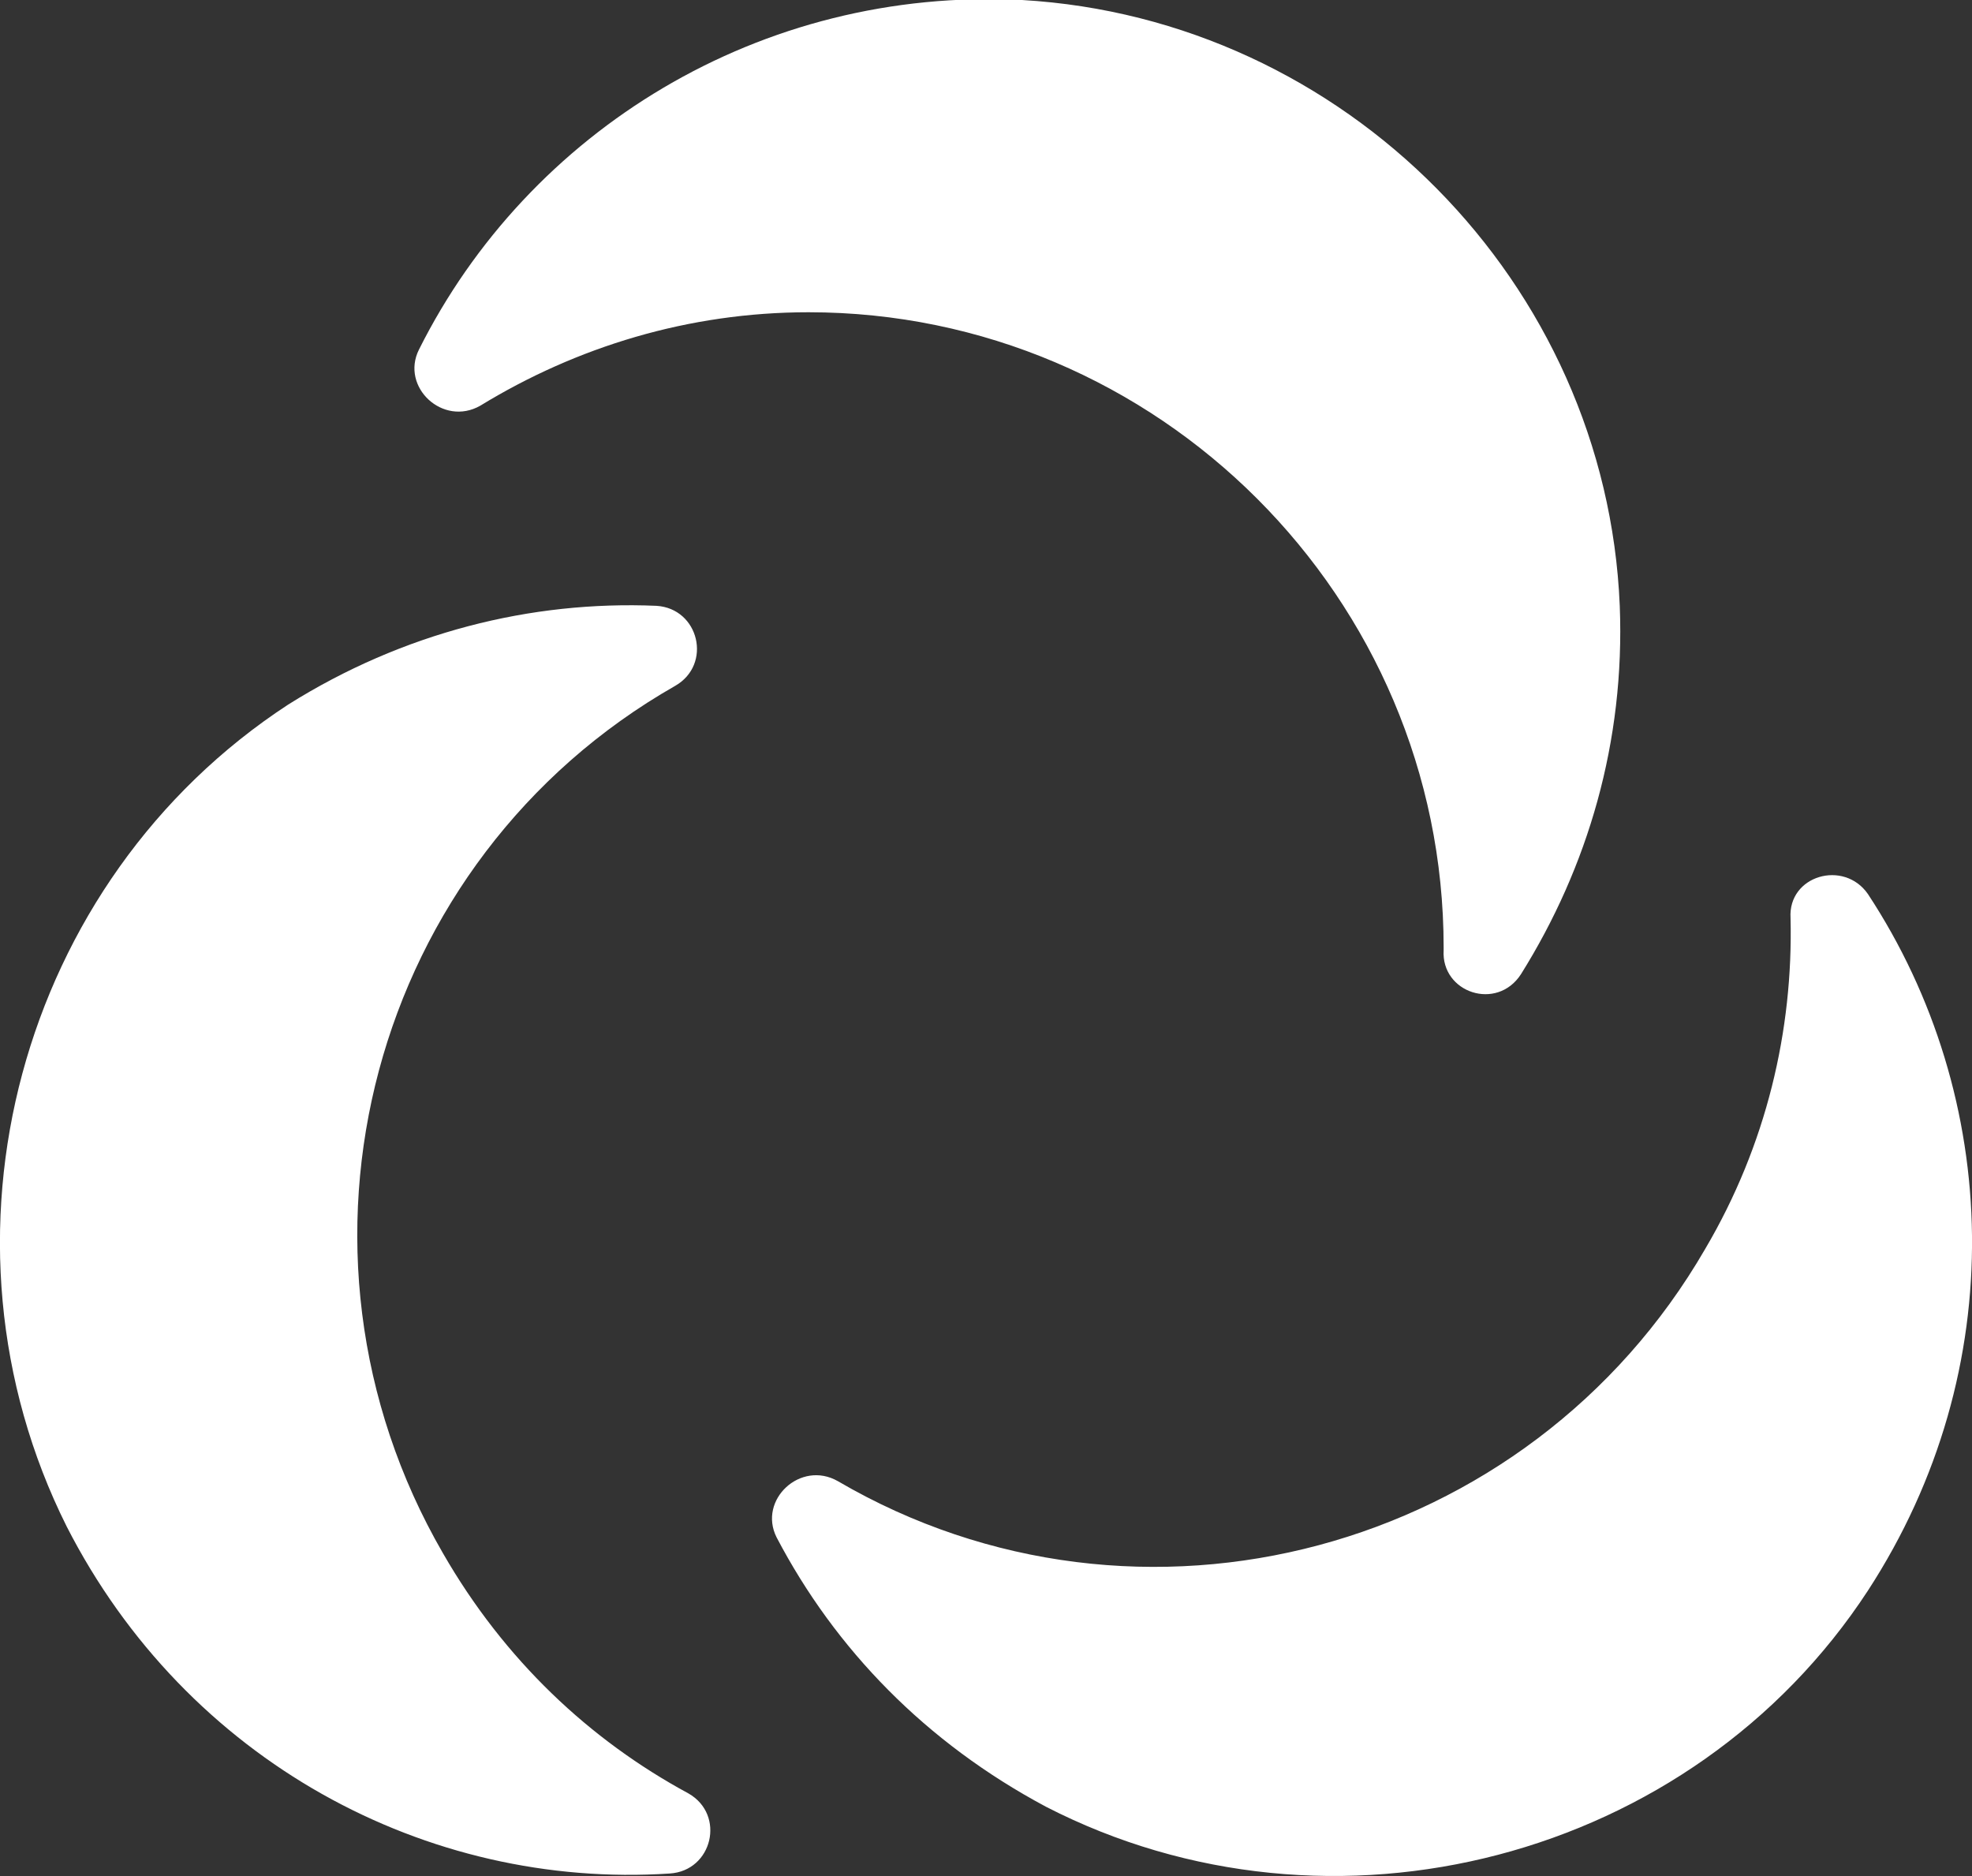 <?xml version="1.0" encoding="utf-8"?>
<!-- Generator: Adobe Illustrator 24.1.2, SVG Export Plug-In . SVG Version: 6.00 Build 0)  -->
<svg version="1.1" id="Ebene_1" xmlns="http://www.w3.org/2000/svg" xmlns:xlink="http://www.w3.org/1999/xlink" x="0px" y="0px"
	 viewBox="0 0 73.9 70.3" style="enable-background:new 0 0 73.9 70.3;" xml:space="preserve">
<rect x="0" y="0" width="73.9" height="70.3" fill="#333333" stroke="none"/>
<style type="text/css">
	.st0{fill:#FFFFFF;}
</style>
<g>
	<path class="st0" d="M60.7,22.7c0.2,5.1-1.2,9.8-3.7,13.8c-0.9,1.4-3,0.7-2.9-0.9c0,0,0,0,0-0.1c0-13.1-10.7-23.8-23.8-23.8
		c-4.5,0-8.7,1.3-12.3,3.5c-1.4,0.8-3-0.7-2.3-2.1C19.8,4.9,28.5-0.5,38.3,0C50.4,0.7,60.2,10.6,60.7,22.7z M70,59.6
		c5.4-8.3,5-18.5,0-26.1c-0.9-1.3-3-0.7-2.9,0.9c0.1,4.2-0.9,8.5-3.2,12.4c-6.6,11.4-21.2,15.3-32.5,8.7l0,0c-1.4-0.8-3,0.7-2.3,2.1
		c2.2,4.2,5.6,7.7,10.1,10.1C49.9,73.2,63.4,69.7,70,59.6z M2.5,57.2C7,66,16,70.8,25.1,70.2c1.6-0.1,2.1-2.2,0.7-3
		c-3.7-2-6.9-5-9.2-9c-6.6-11.4-2.7-26,8.7-32.5l0,0c1.4-0.8,0.9-2.9-0.7-3c-4.7-0.2-9.5,1-13.8,3.7C0.7,33-2.9,46.4,2.5,57.2z"/>
</g>
</svg>
